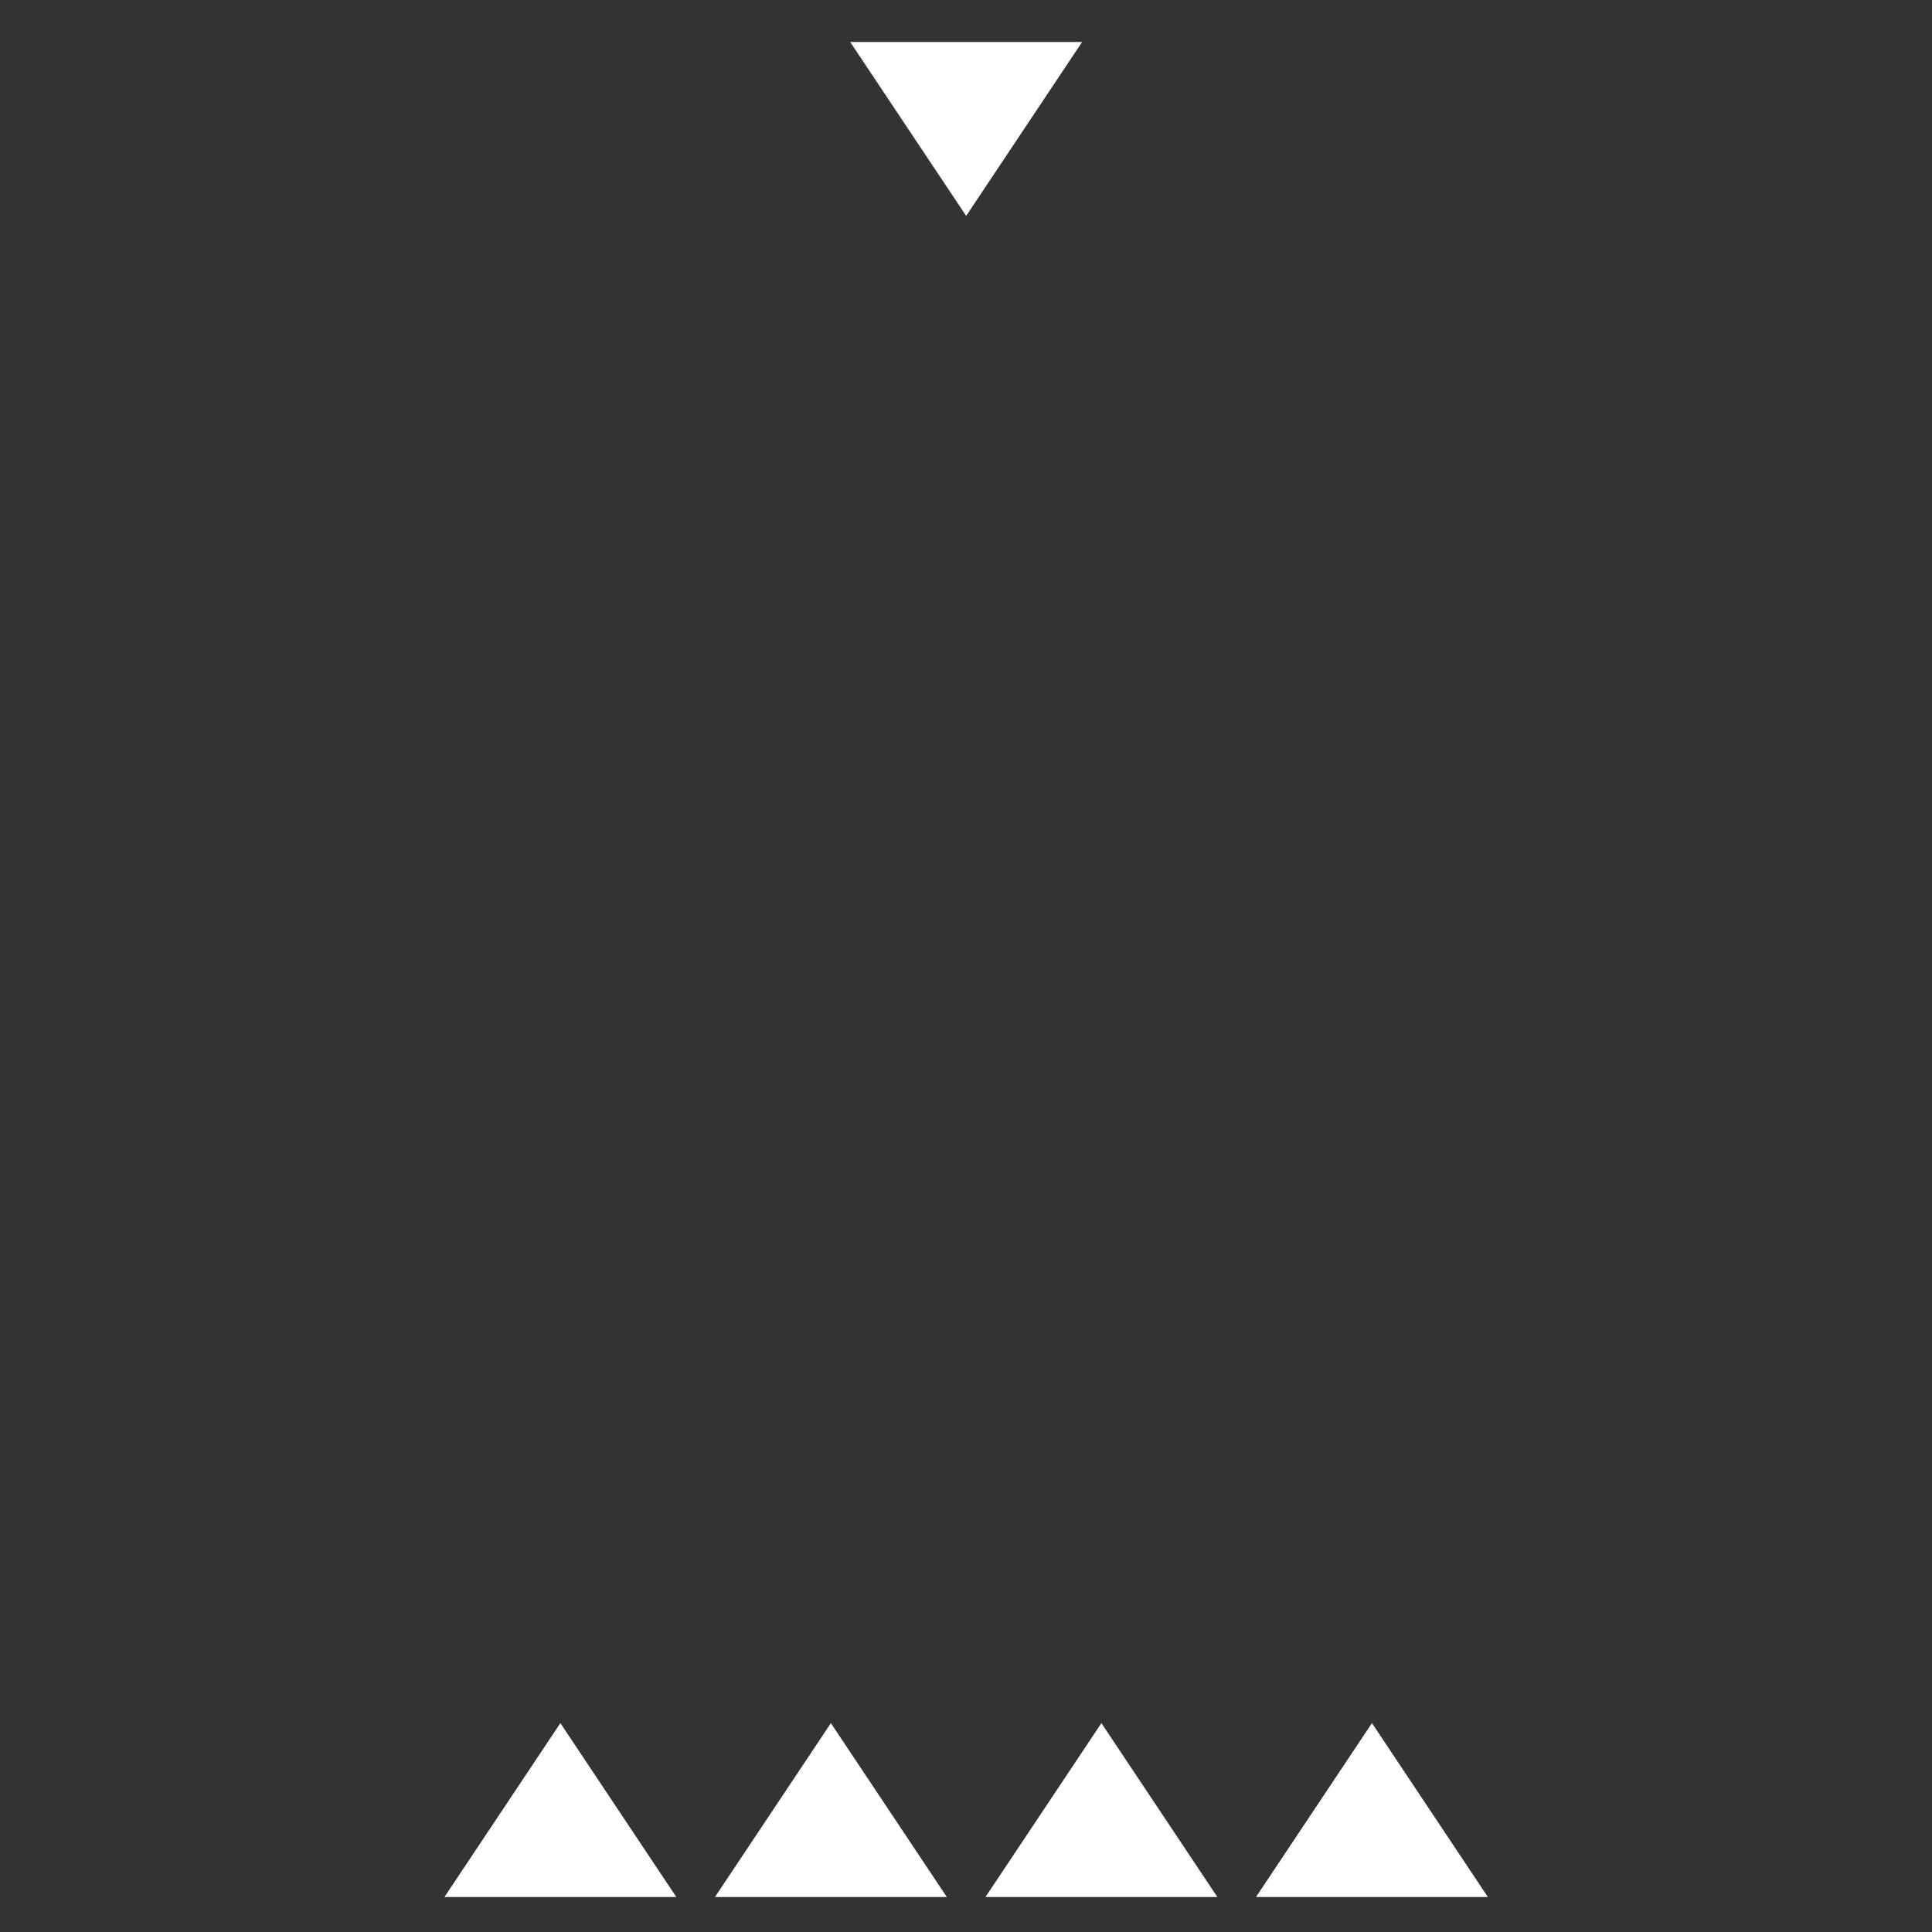 <?xml version="1.0" encoding="UTF-8" standalone="no"?>
<svg
   xmlns:dc="http://purl.org/dc/elements/1.1/"
   xmlns:cc="http://creativecommons.org/ns#"
   xmlns:rdf="http://www.w3.org/1999/02/22-rdf-syntax-ns#"
   xmlns:svg="http://www.w3.org/2000/svg"
   xmlns="http://www.w3.org/2000/svg"
   version="1.1"
   id="svg2"
   viewBox="0 0 100 100"
   height="100"
   width="100">
  <rect x="0" y="0" width="100" height="100" fill="#333333" stroke="none"/>
  <defs
     id="defs4" />
  <g
     transform="translate(0,-952.362)"
     id="layer1">
    <g
       transform="matrix(1.182,0,0,1.182,-7.455,-182.248)"
       id="g4488">
      <g
         transform="rotate(-90,48.615,1002.362)"
         style="fill:#ffffff;fill-opacity:1"
         id="g4493">
        <path
           id="rect4484"
           d="m 8,991.362 7.615,5.077 v 0 L 8,1001.516 Z"
           style="opacity:1;fill:#ffffff;fill-opacity:1;stroke:none;stroke-width:2.538;stroke-miterlimit:4;stroke-dasharray:none;stroke-opacity:1;paint-order:stroke fill markers" />
        <path
           id="rect4484-36"
           d="m 8,1003.208 7.615,5.077 v 0 L 8,1013.362 Z"
           style="opacity:1;fill:#ffffff;fill-opacity:1;stroke:none;stroke-width:2.538;stroke-miterlimit:4;stroke-dasharray:none;stroke-opacity:1;paint-order:stroke fill markers" />
        <path
           id="rect4484-3"
           d="m 89.231,1007.439 -7.615,-5.077 v 0 l 7.615,-5.077 z"
           style="opacity:1;fill:#ffffff;fill-opacity:1;stroke:none;stroke-width:2.538;stroke-miterlimit:4;stroke-dasharray:none;stroke-opacity:1;paint-order:stroke fill markers" />
        <path
           id="rect4484-36-3"
           d="m 8,1015.055 7.615,5.077 v 0 L 8,1025.208 Z"
           style="opacity:1;fill:#ffffff;fill-opacity:1;stroke:none;stroke-width:2.538;stroke-miterlimit:4;stroke-dasharray:none;stroke-opacity:1;paint-order:stroke fill markers" />
        <path
           id="rect4484-6"
           d="m 8,979.516 7.615,5.077 v 0 L 8,989.67 Z"
           style="opacity:1;fill:#ffffff;fill-opacity:1;stroke:none;stroke-width:2.538;stroke-miterlimit:4;stroke-dasharray:none;stroke-opacity:1;paint-order:stroke fill markers" />
      </g>
    </g>
  </g>
</svg>
